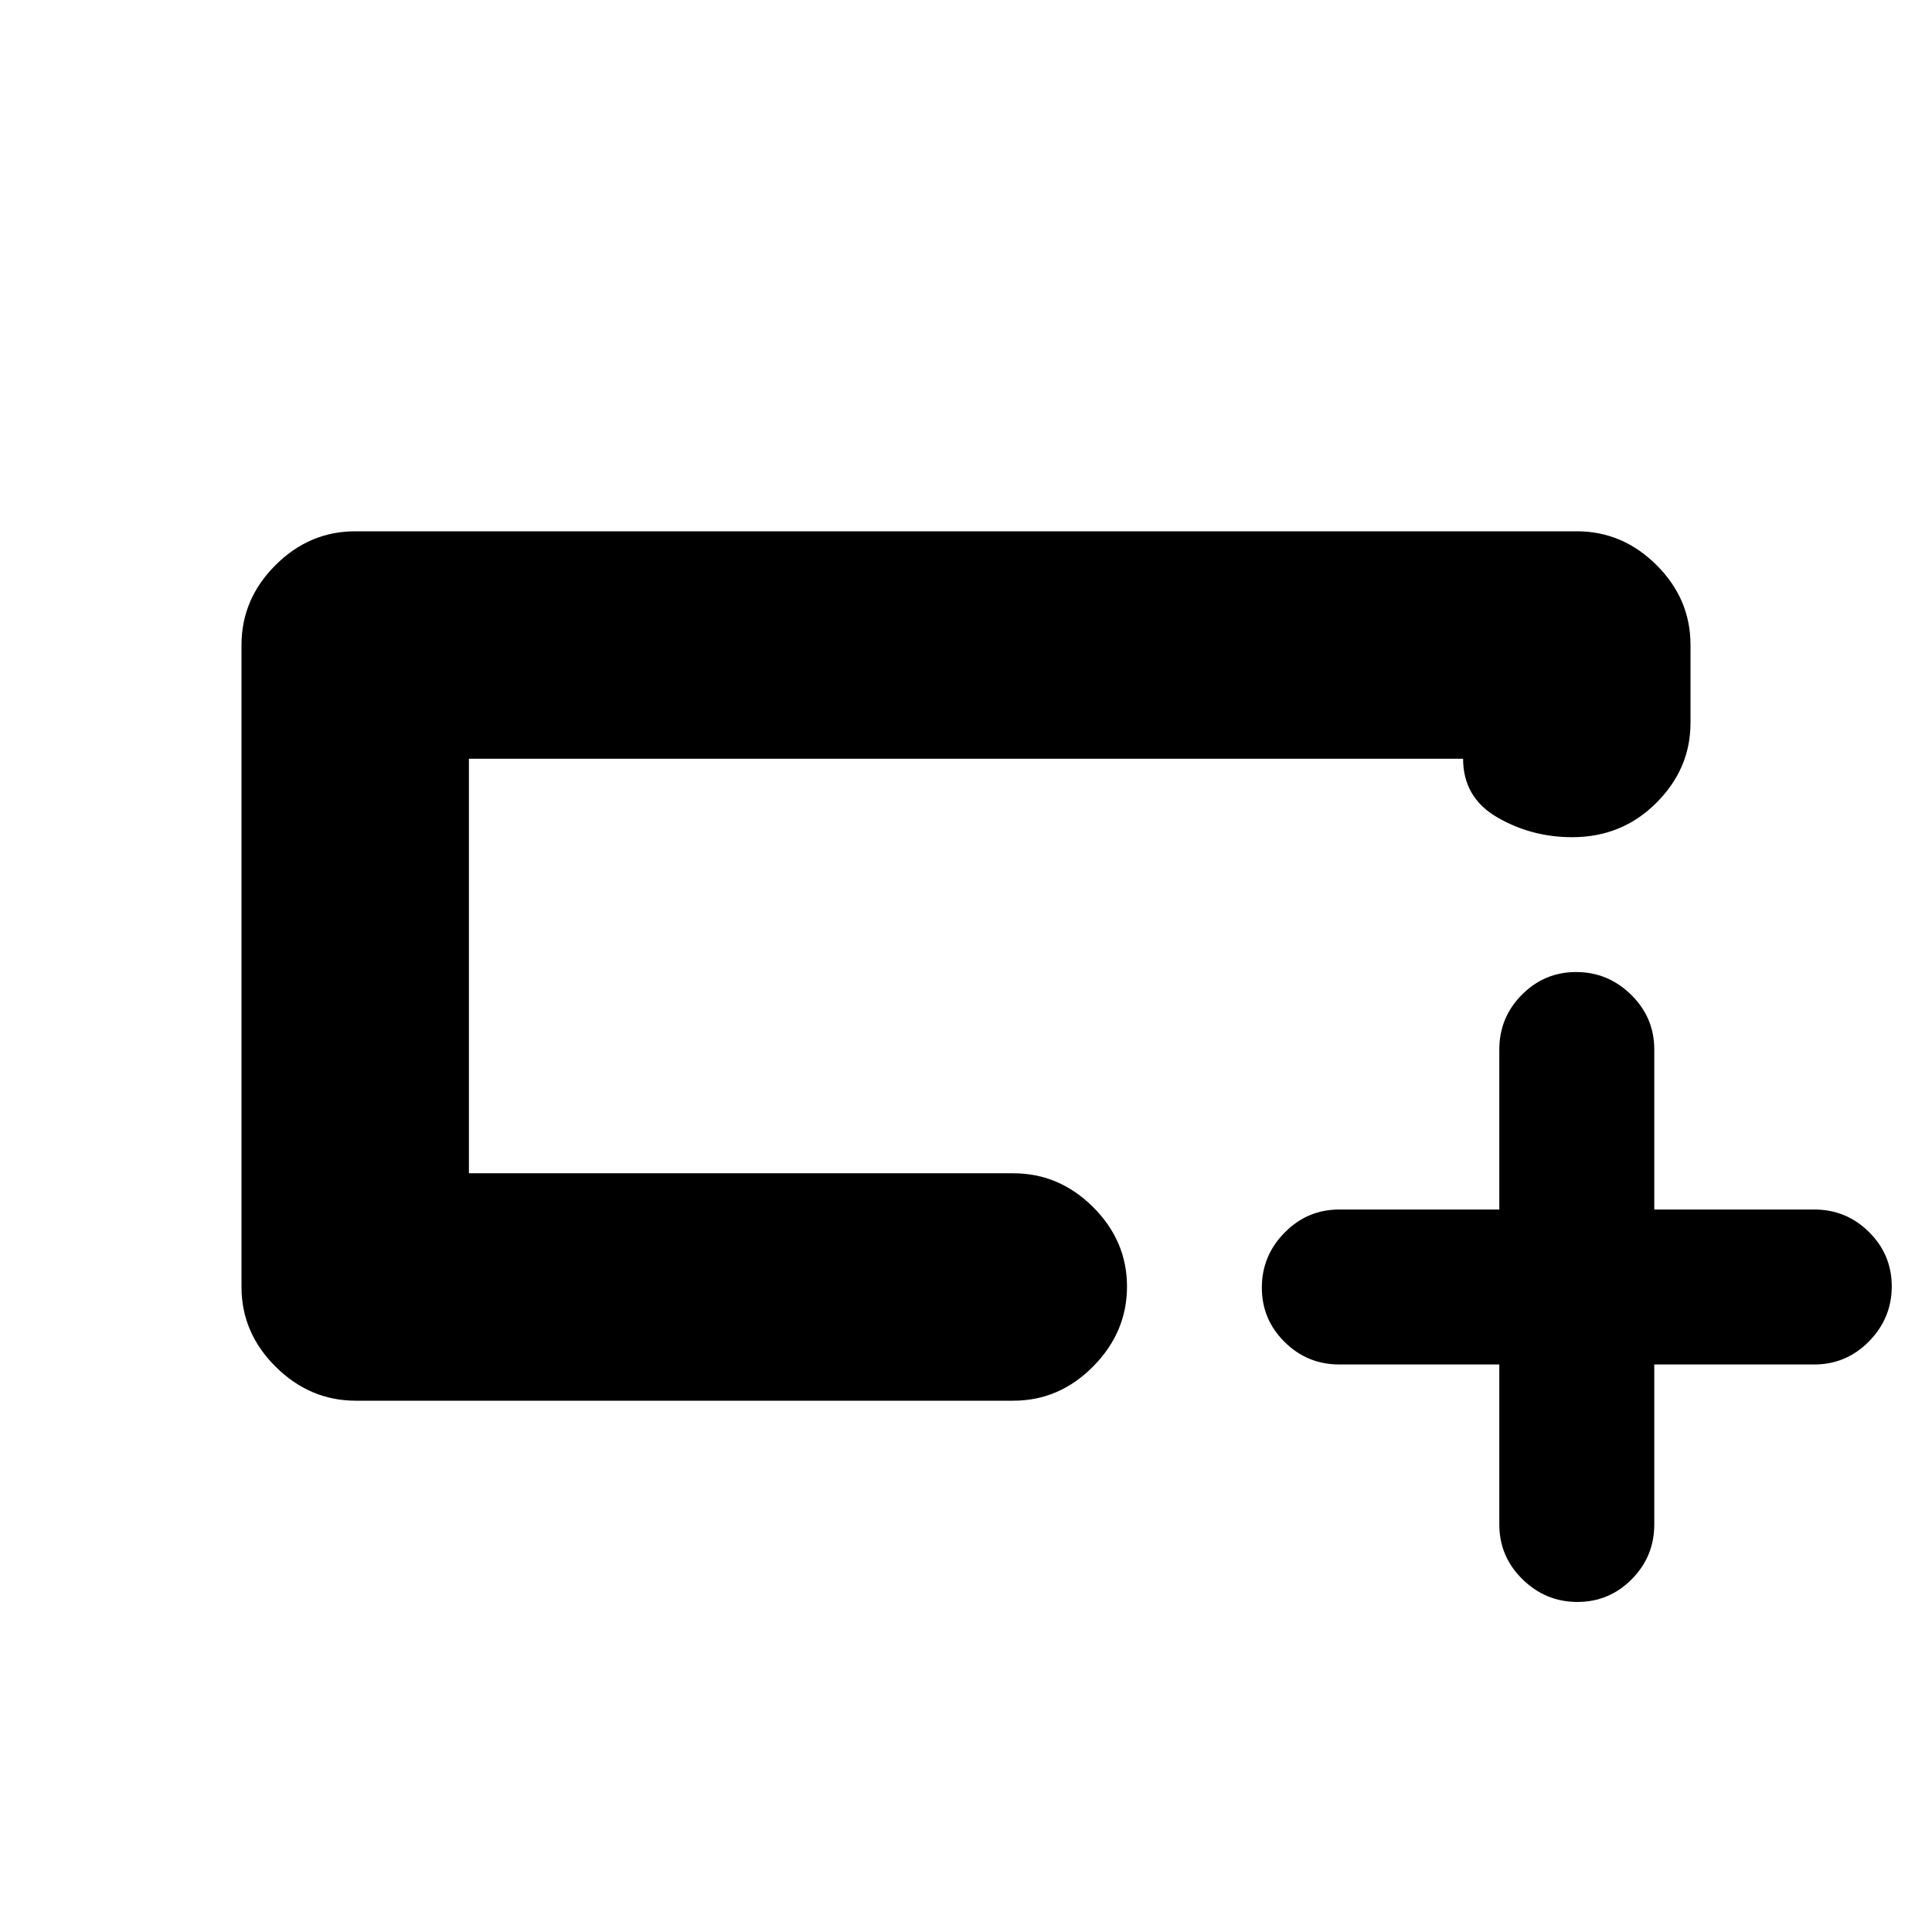 <svg xmlns="http://www.w3.org/2000/svg" height="20" viewBox="0 -960 960 960" width="20"><path d="M176.79-264Q154-264 137-280.85t-17-39.65v-319q0-22.8 16.85-39.65Q153.7-696 176.5-696h607q22.8 0 39.65 16.81Q840-662.37 840-639.62v38.87Q840-578 822.96-561t-41.75 17Q761-544 744-553.85T727-583H233v206h270.5q22.8 0 39.65 16.79Q560-343.42 560-320.71T543.16-281q-16.84 17-39.63 17H176.79ZM233-377v-206 206Zm512 95h-79.5q-15.92 0-27.21-11.2-11.29-11.2-11.29-27t11.29-27.3Q649.58-359 665.5-359H745v-79.5q0-15.92 11.2-27.21 11.2-11.29 27-11.29t27.3 11.29Q822-454.42 822-438.5v79.5h79.5q15.92 0 27.21 11.2 11.29 11.2 11.29 27t-11.29 27.3Q917.42-282 901.5-282H822v79.5q0 15.93-11.2 27.21-11.2 11.29-27 11.29t-27.3-11.29Q745-186.57 745-202.5V-282Z"/></svg>